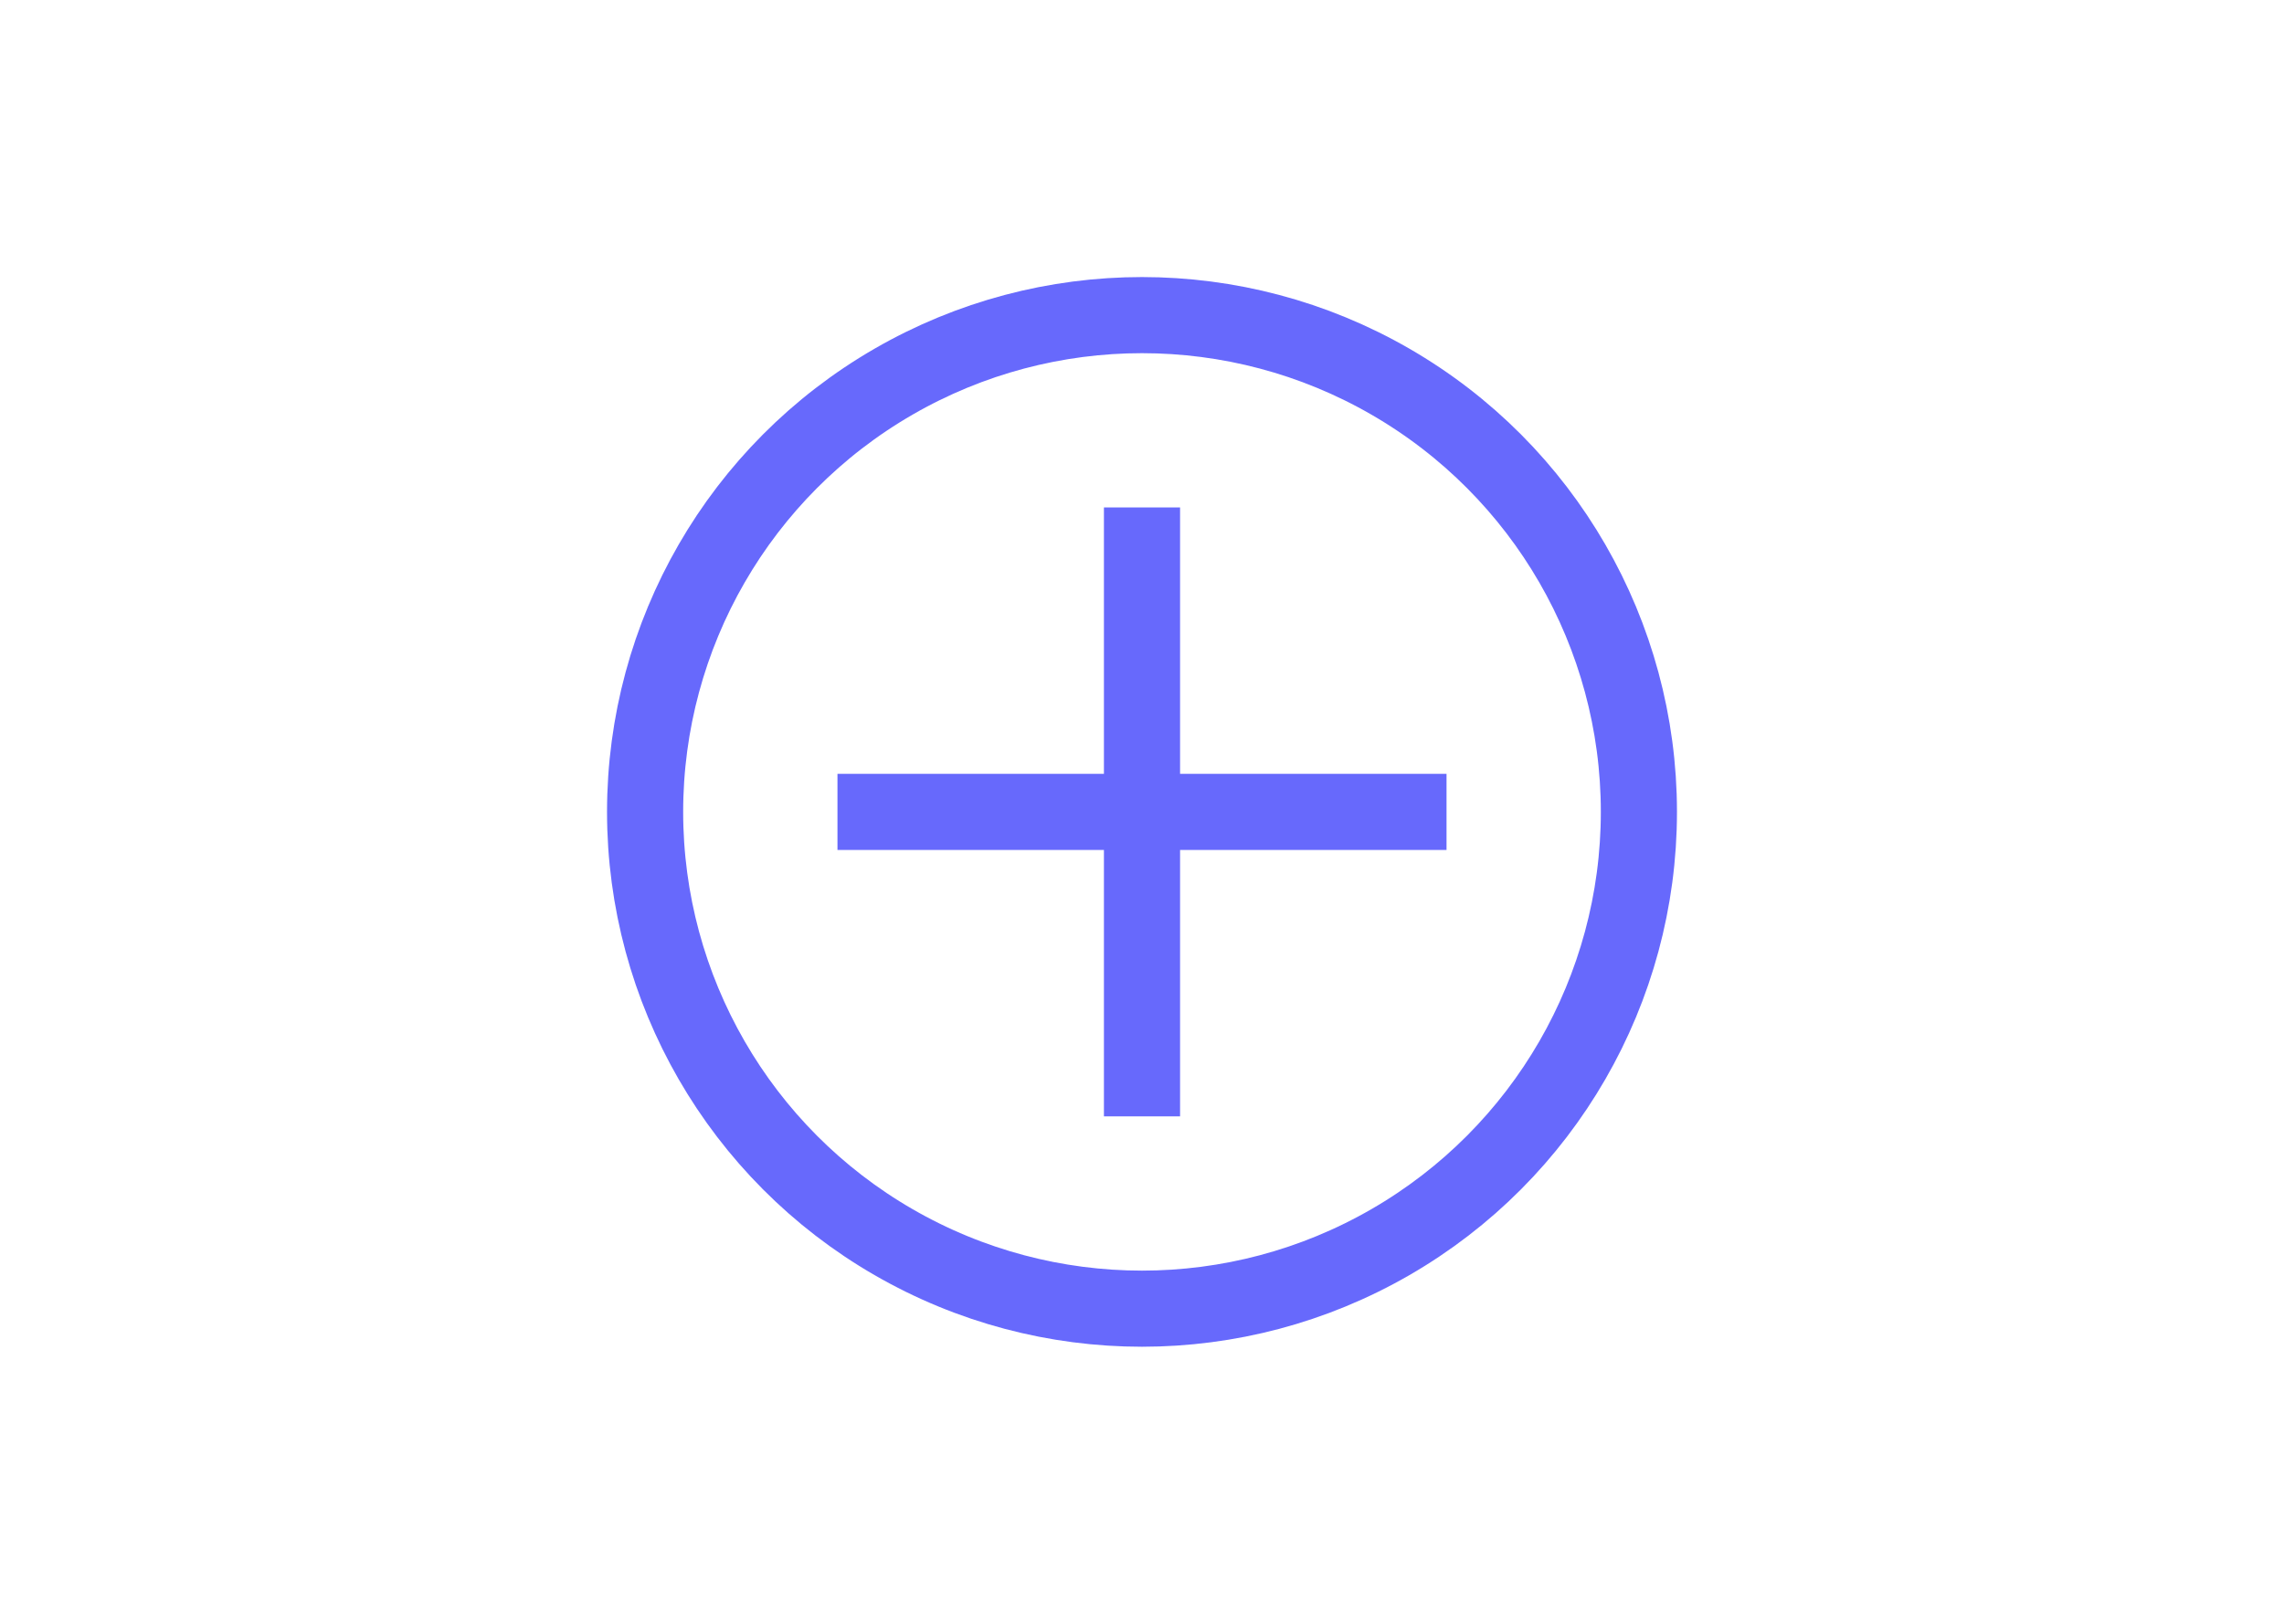 
<svg version="1.1" id="Слой_1" xmlns="http://www.w3.org/2000/svg" xmlns:xlink="http://www.w3.org/1999/xlink" x="0px" y="0px"
	 viewBox="0 0 32 32" style="enable-background:new 0 0 32 32;width:45px" xml:space="preserve">
<line style="fill:none;stroke:#6769fc;stroke-width:1.5;stroke-miterlimit:10;" x1="16" y1="10" x2="16" y2="22"/>
<line style="fill:none;stroke:#6769fc;stroke-width:1.5;stroke-miterlimit:10;" x1="10" y1="16" x2="22" y2="16"/>
<circle style="fill:none;stroke:#6769fc;stroke-width:1.5;stroke-miterlimit:10;" cx="16" cy="16" r="9.79"/>
</svg>
